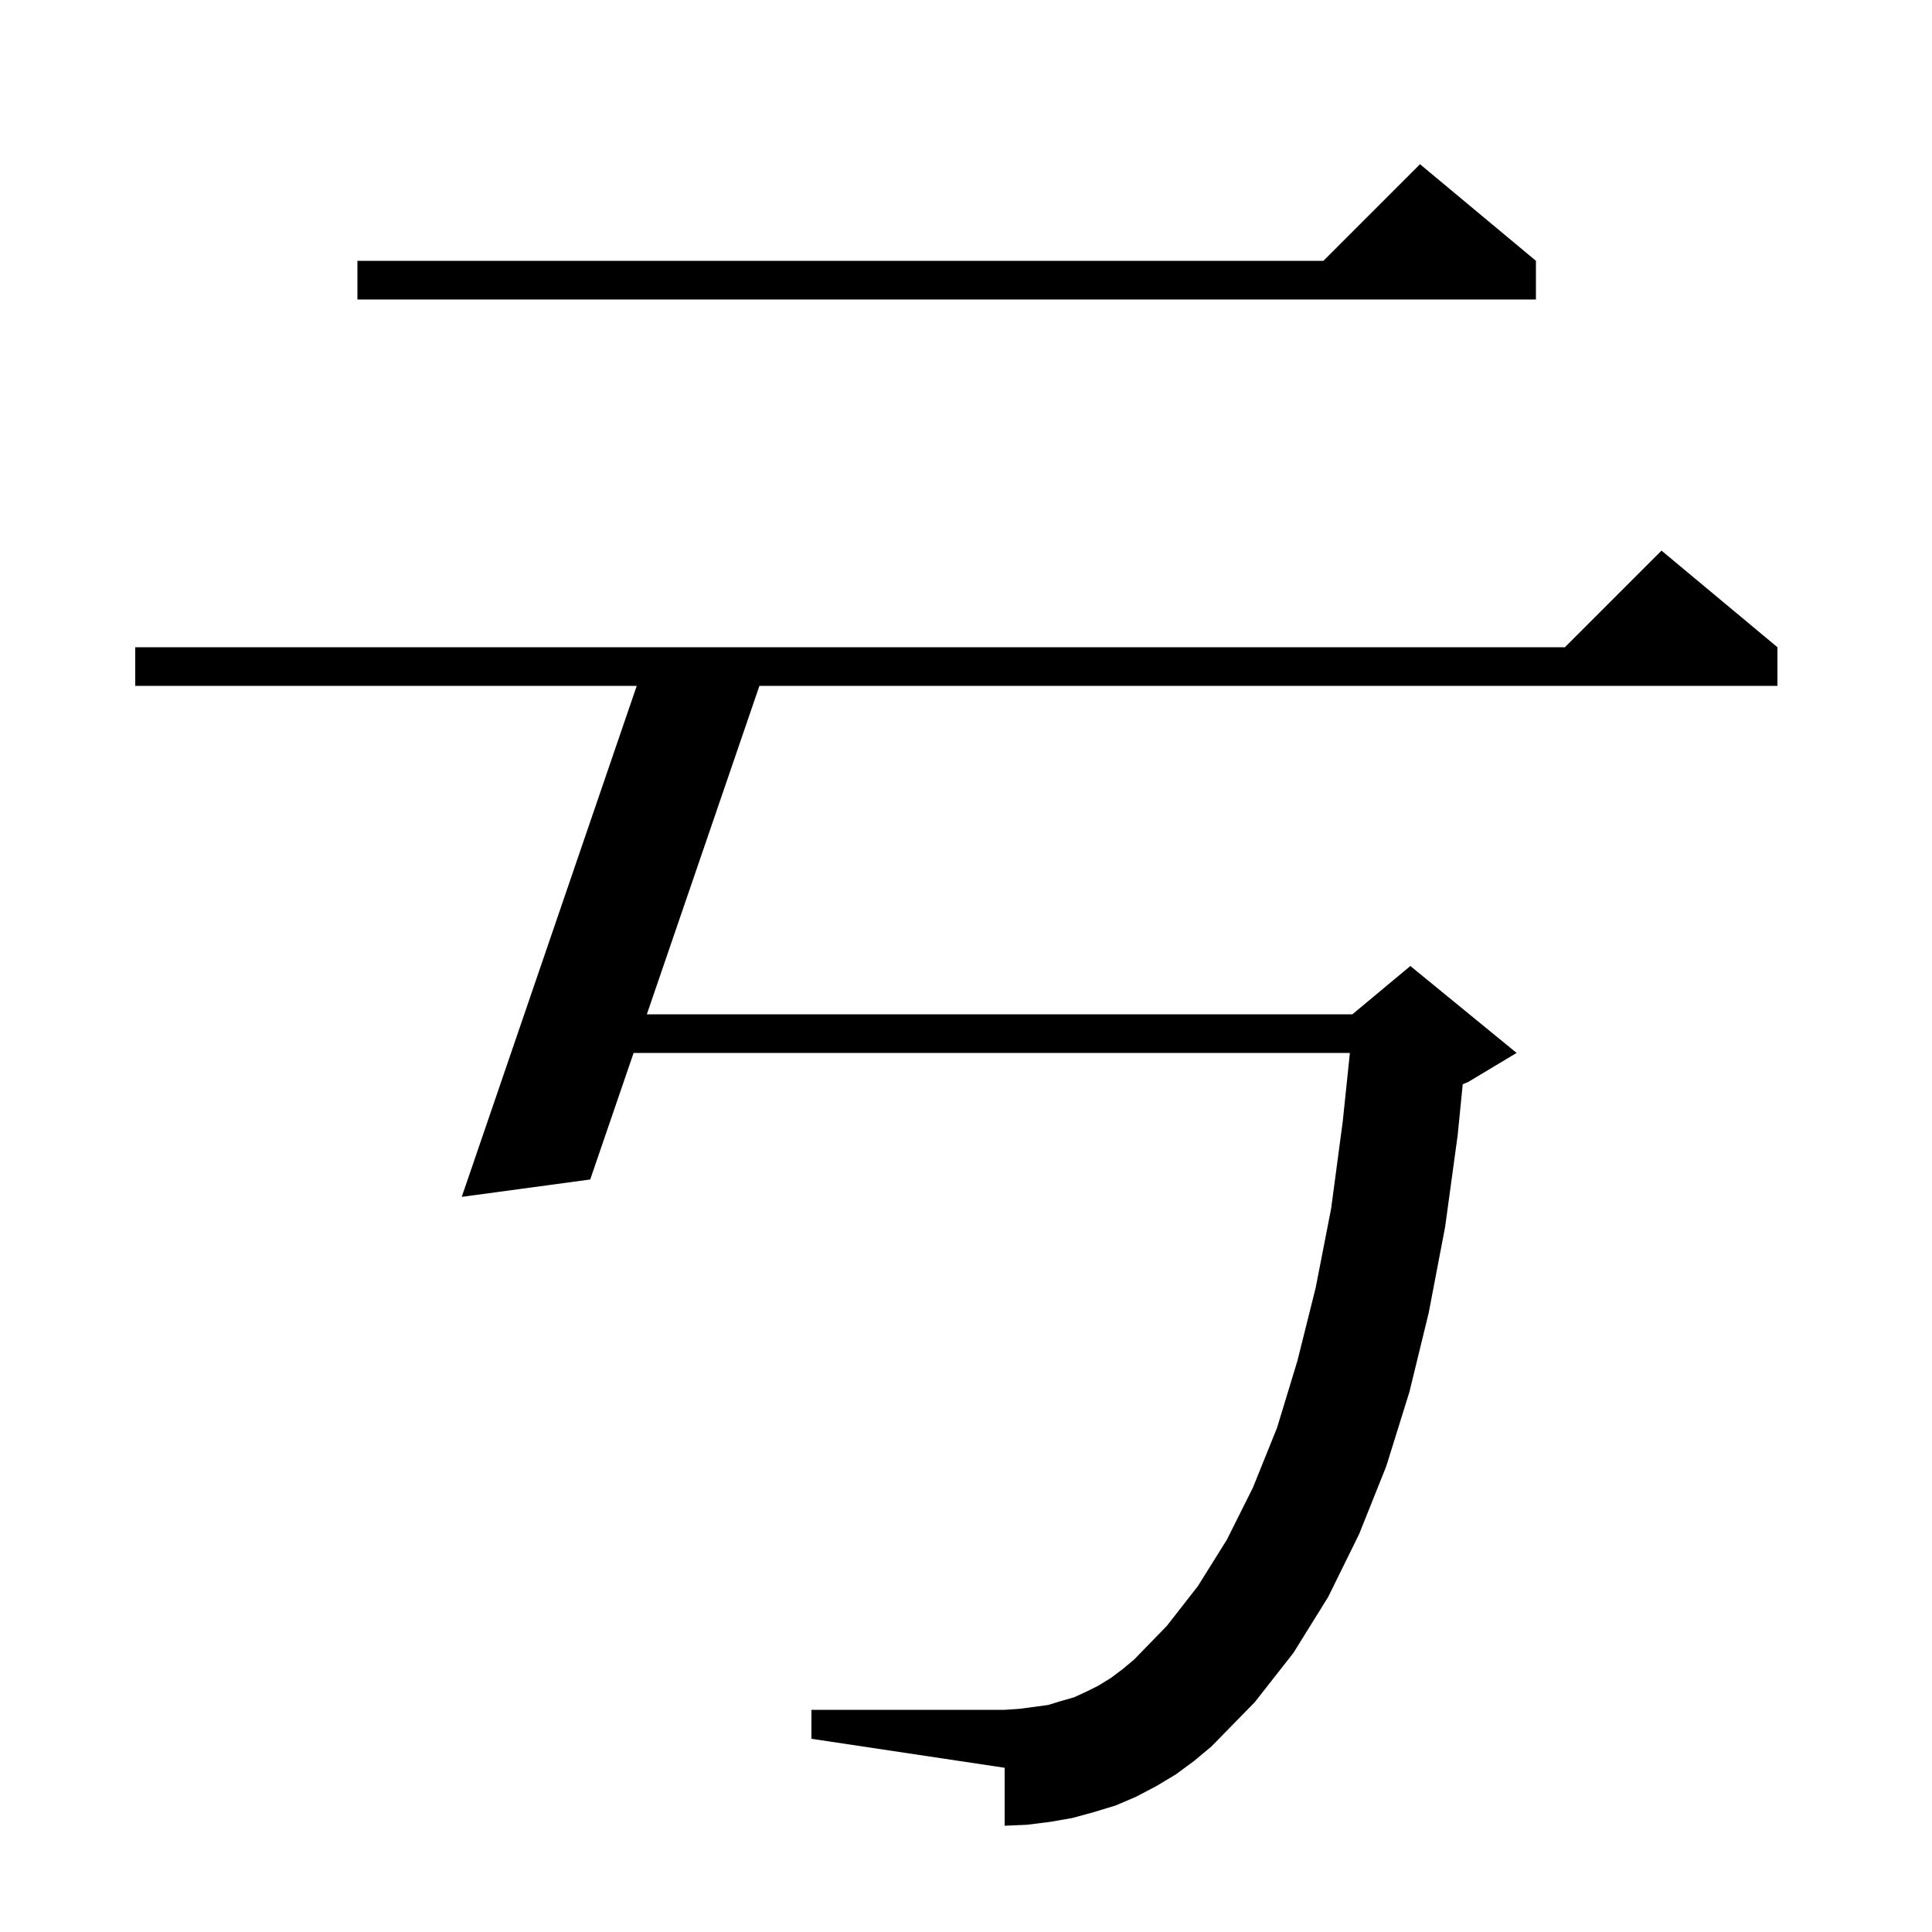 <svg xmlns="http://www.w3.org/2000/svg" xmlns:xlink="http://www.w3.org/1999/xlink" version="1.1" baseProfile="full" viewBox="0 0 200 200" width="200" height="200">
<g fill="black">
<path d="M 121.7 183.7 L 119.7 184.9 L 117.6 186.0 L 115.5 186.9 L 113.2 187.6 L 111.0 188.2 L 108.7 188.6 L 106.3 188.9 L 104.0 189.0 L 104.0 183.0 L 84.0 180.0 L 84.0 177.0 L 104.0 177.0 L 105.5 176.9 L 108.5 176.5 L 109.8 176.1 L 111.2 175.7 L 112.5 175.1 L 113.7 174.5 L 115.0 173.7 L 116.2 172.8 L 117.4 171.8 L 120.8 168.3 L 124.0 164.2 L 127.0 159.4 L 129.7 154.0 L 132.2 147.8 L 134.3 140.9 L 136.2 133.3 L 137.8 125.1 L 139.0 116.1 L 139.74 109.0 L 65.59 109.0 L 61.1 122.1 L 47.8 123.9 L 65.915 71.0 L 14.0 71.0 L 14.0 67.0 L 162.0 67.0 L 172.0 57.0 L 184.0 67.0 L 184.0 71.0 L 78.615 71.0 L 66.961 105.0 L 140.0 105.0 L 146.0 100.0 L 157.0 109.0 L 152.0 112.0 L 151.421 112.241 L 150.9 117.5 L 149.6 127.0 L 147.9 135.9 L 145.9 144.1 L 143.5 151.8 L 140.7 158.8 L 137.5 165.3 L 133.9 171.1 L 129.9 176.2 L 125.4 180.8 L 123.6 182.3 Z M 159.0 27.0 L 159.0 31.0 L 37.0 31.0 L 37.0 27.0 L 137.0 27.0 L 147.0 17.0 Z " />
</g>
</svg>
